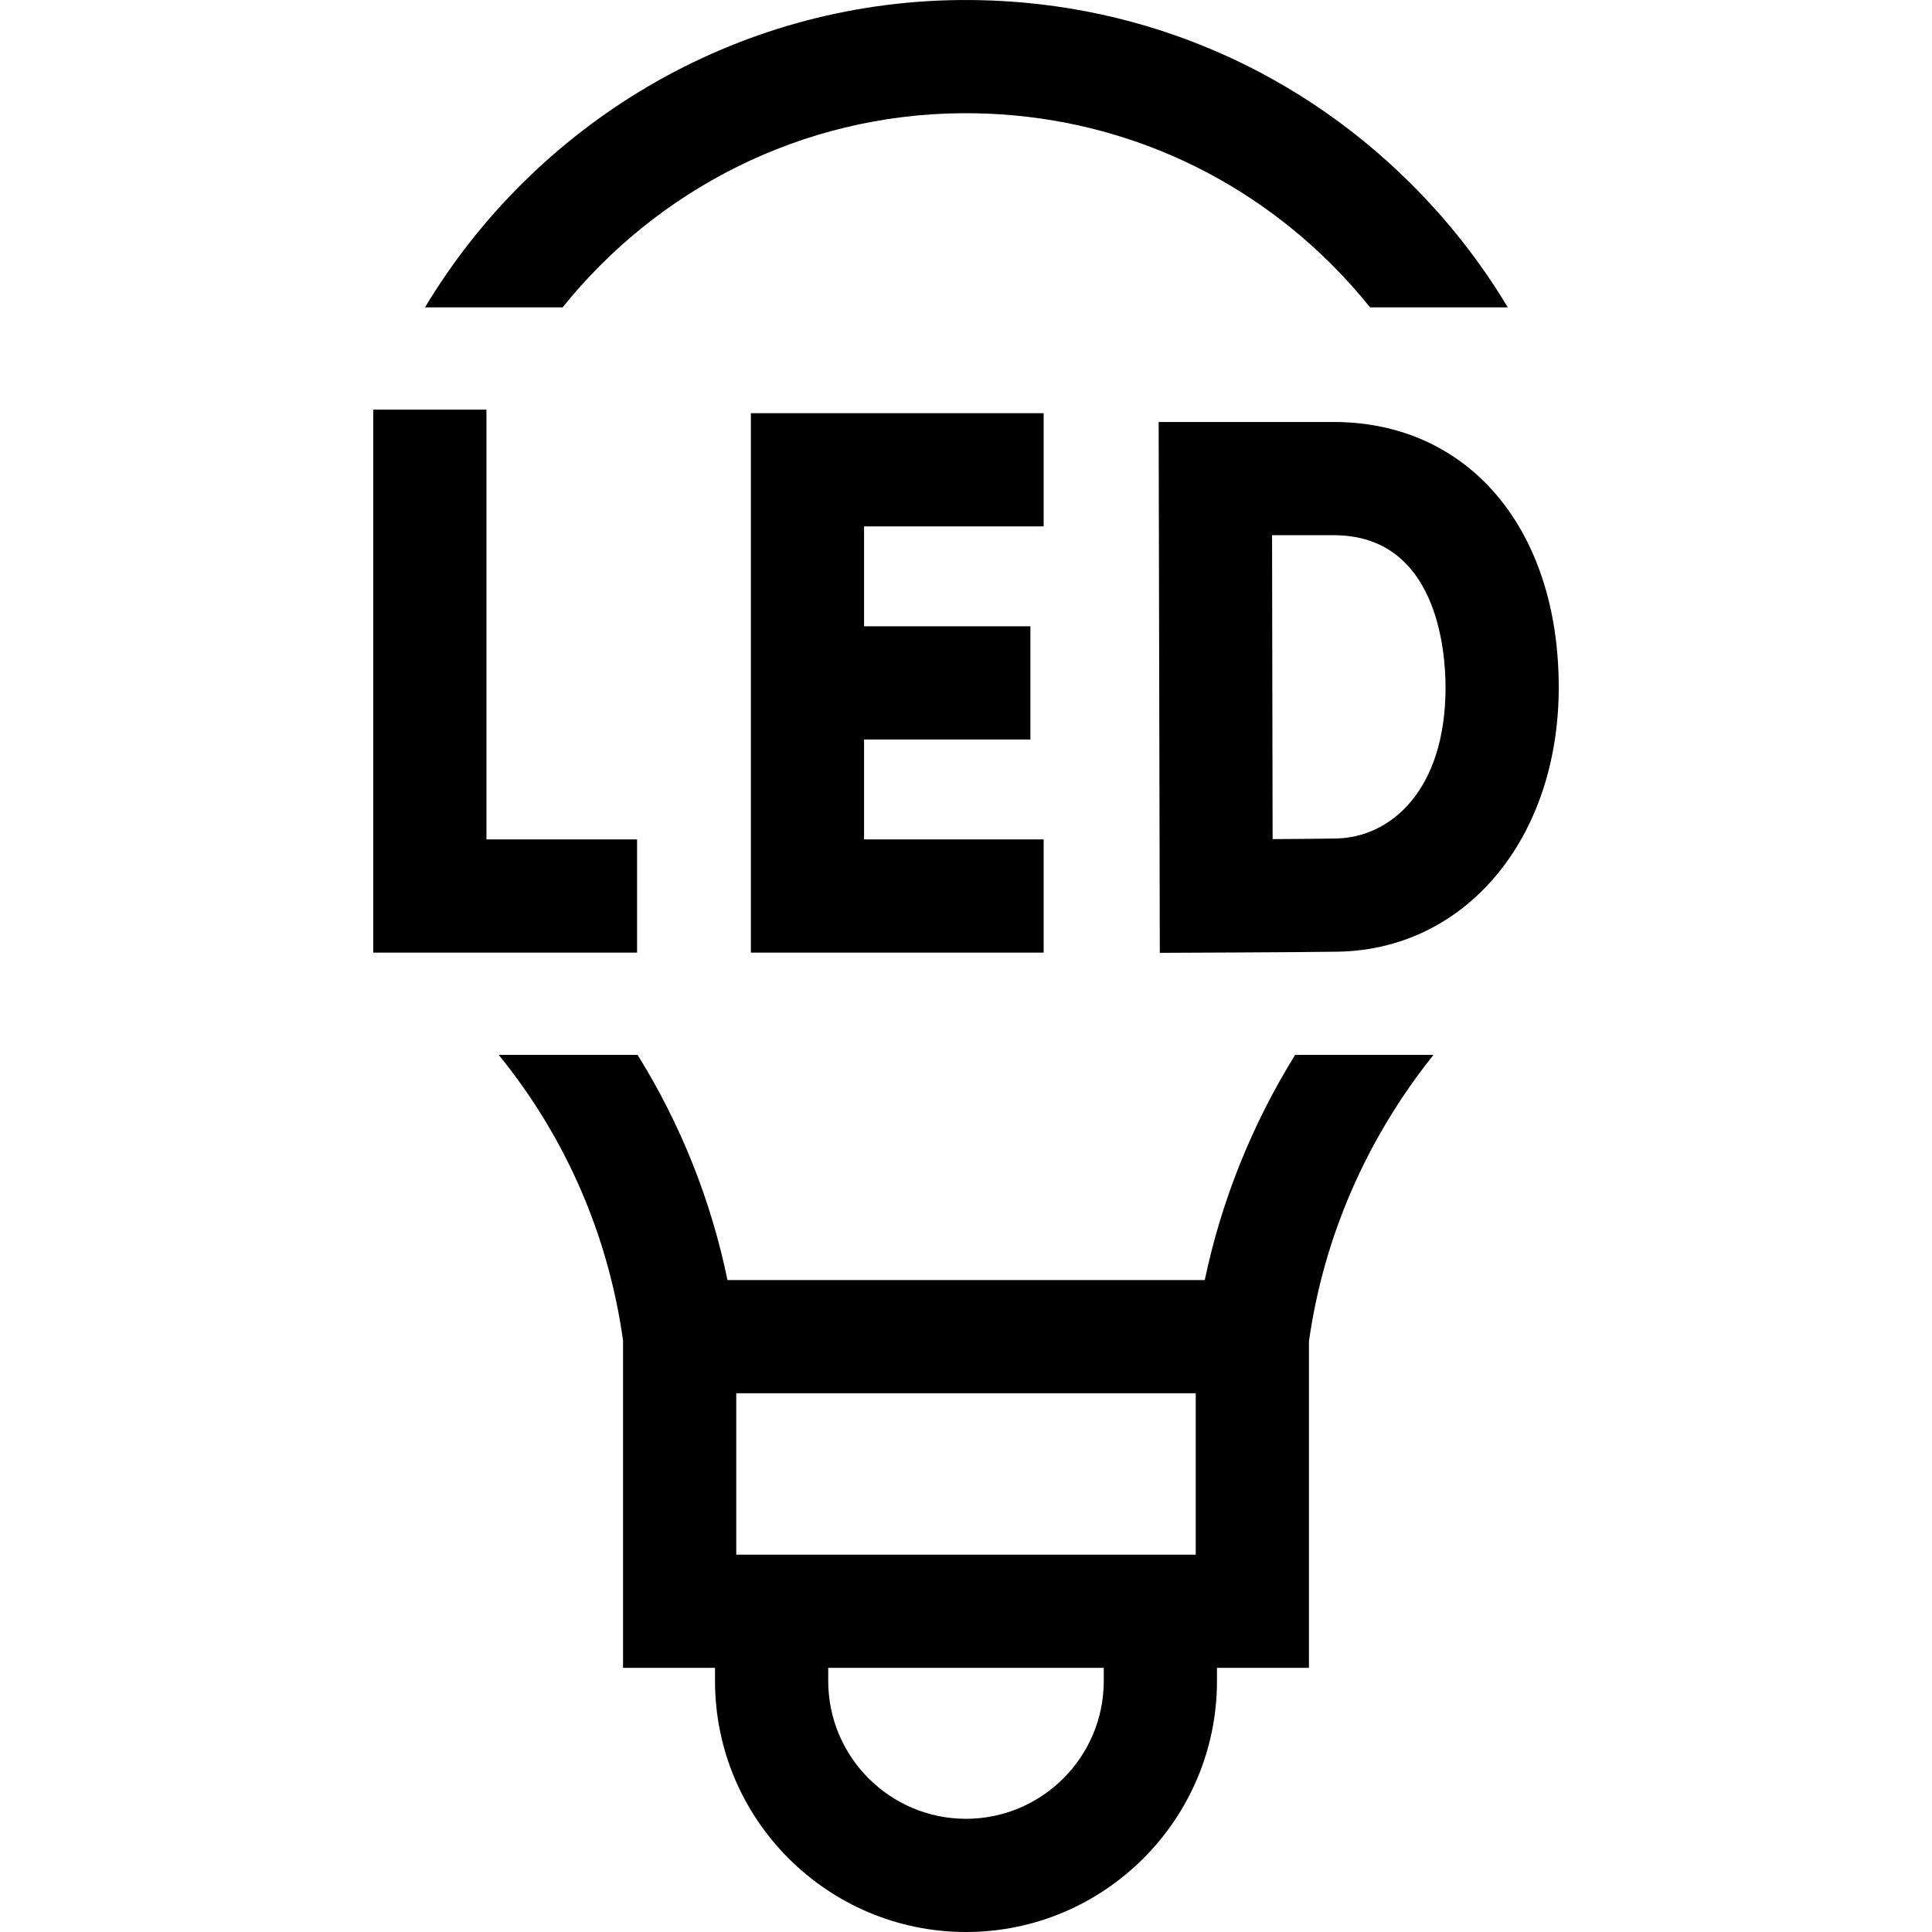 <svg id="Capa_1" enable-background="new 0 0 512 512" height="512" viewBox="0 0 512 512" width="512" xmlns="http://www.w3.org/2000/svg"><g><path d="m343.226 279.555c-11.428 18.448-19.536 38.605-23.95 59.677h-126.485c-4.378-21.23-12.447-41.389-23.826-59.677h-36.803c17.716 21.742 29.073 47.805 32.952 75.708v86.737h24.374v3.489c0 36.674 29.837 66.511 66.511 66.511s66.511-29.837 66.511-66.511v-3.489h24.374v-86.511c3.875-27.595 15.244-53.726 33.003-75.933h-36.661zm-26.342 132.445h-121.77v-42.768h121.77zm-97.395 33.488v-3.488h73.021v3.489c0 20.132-16.379 36.511-36.511 36.511s-36.51-16.379-36.51-36.512z"/><path d="m149.098 81.453c24.95-31.052 63.092-51.114 105.797-51.449 36.849-.279 71.541 13.837 97.686 39.778 3.747 3.718 7.244 7.618 10.5 11.671h36.495c-7.119-11.879-15.771-22.952-25.865-32.967-31.864-31.616-74.134-48.822-119.052-48.481-60.212.473-112.987 33.11-142.029 81.448z"/><path d="m168.831 252.452v-30h-39.916v-113.897h-30v143.897z"/><path d="m276.576 139.5v-30h-77.593v142.952h77.593v-30h-47.593v-26.476h44.085v-30h-44.085v-26.476z"/><path d="m307.054 111.831.306 140.678s38.298-.146 47.23-.303c33.894-.592 58.494-30.058 58.494-70.064 0-42.055-23.98-70.311-59.672-70.311zm76.03 70.311c0 27.33-14.574 39.817-29.019 40.069-3.885.068-10.568.123-16.81.163-.041-13.03-.123-67.003-.147-80.543h16.304c27.533 0 29.672 30.854 29.672 40.311z"/></g></svg>